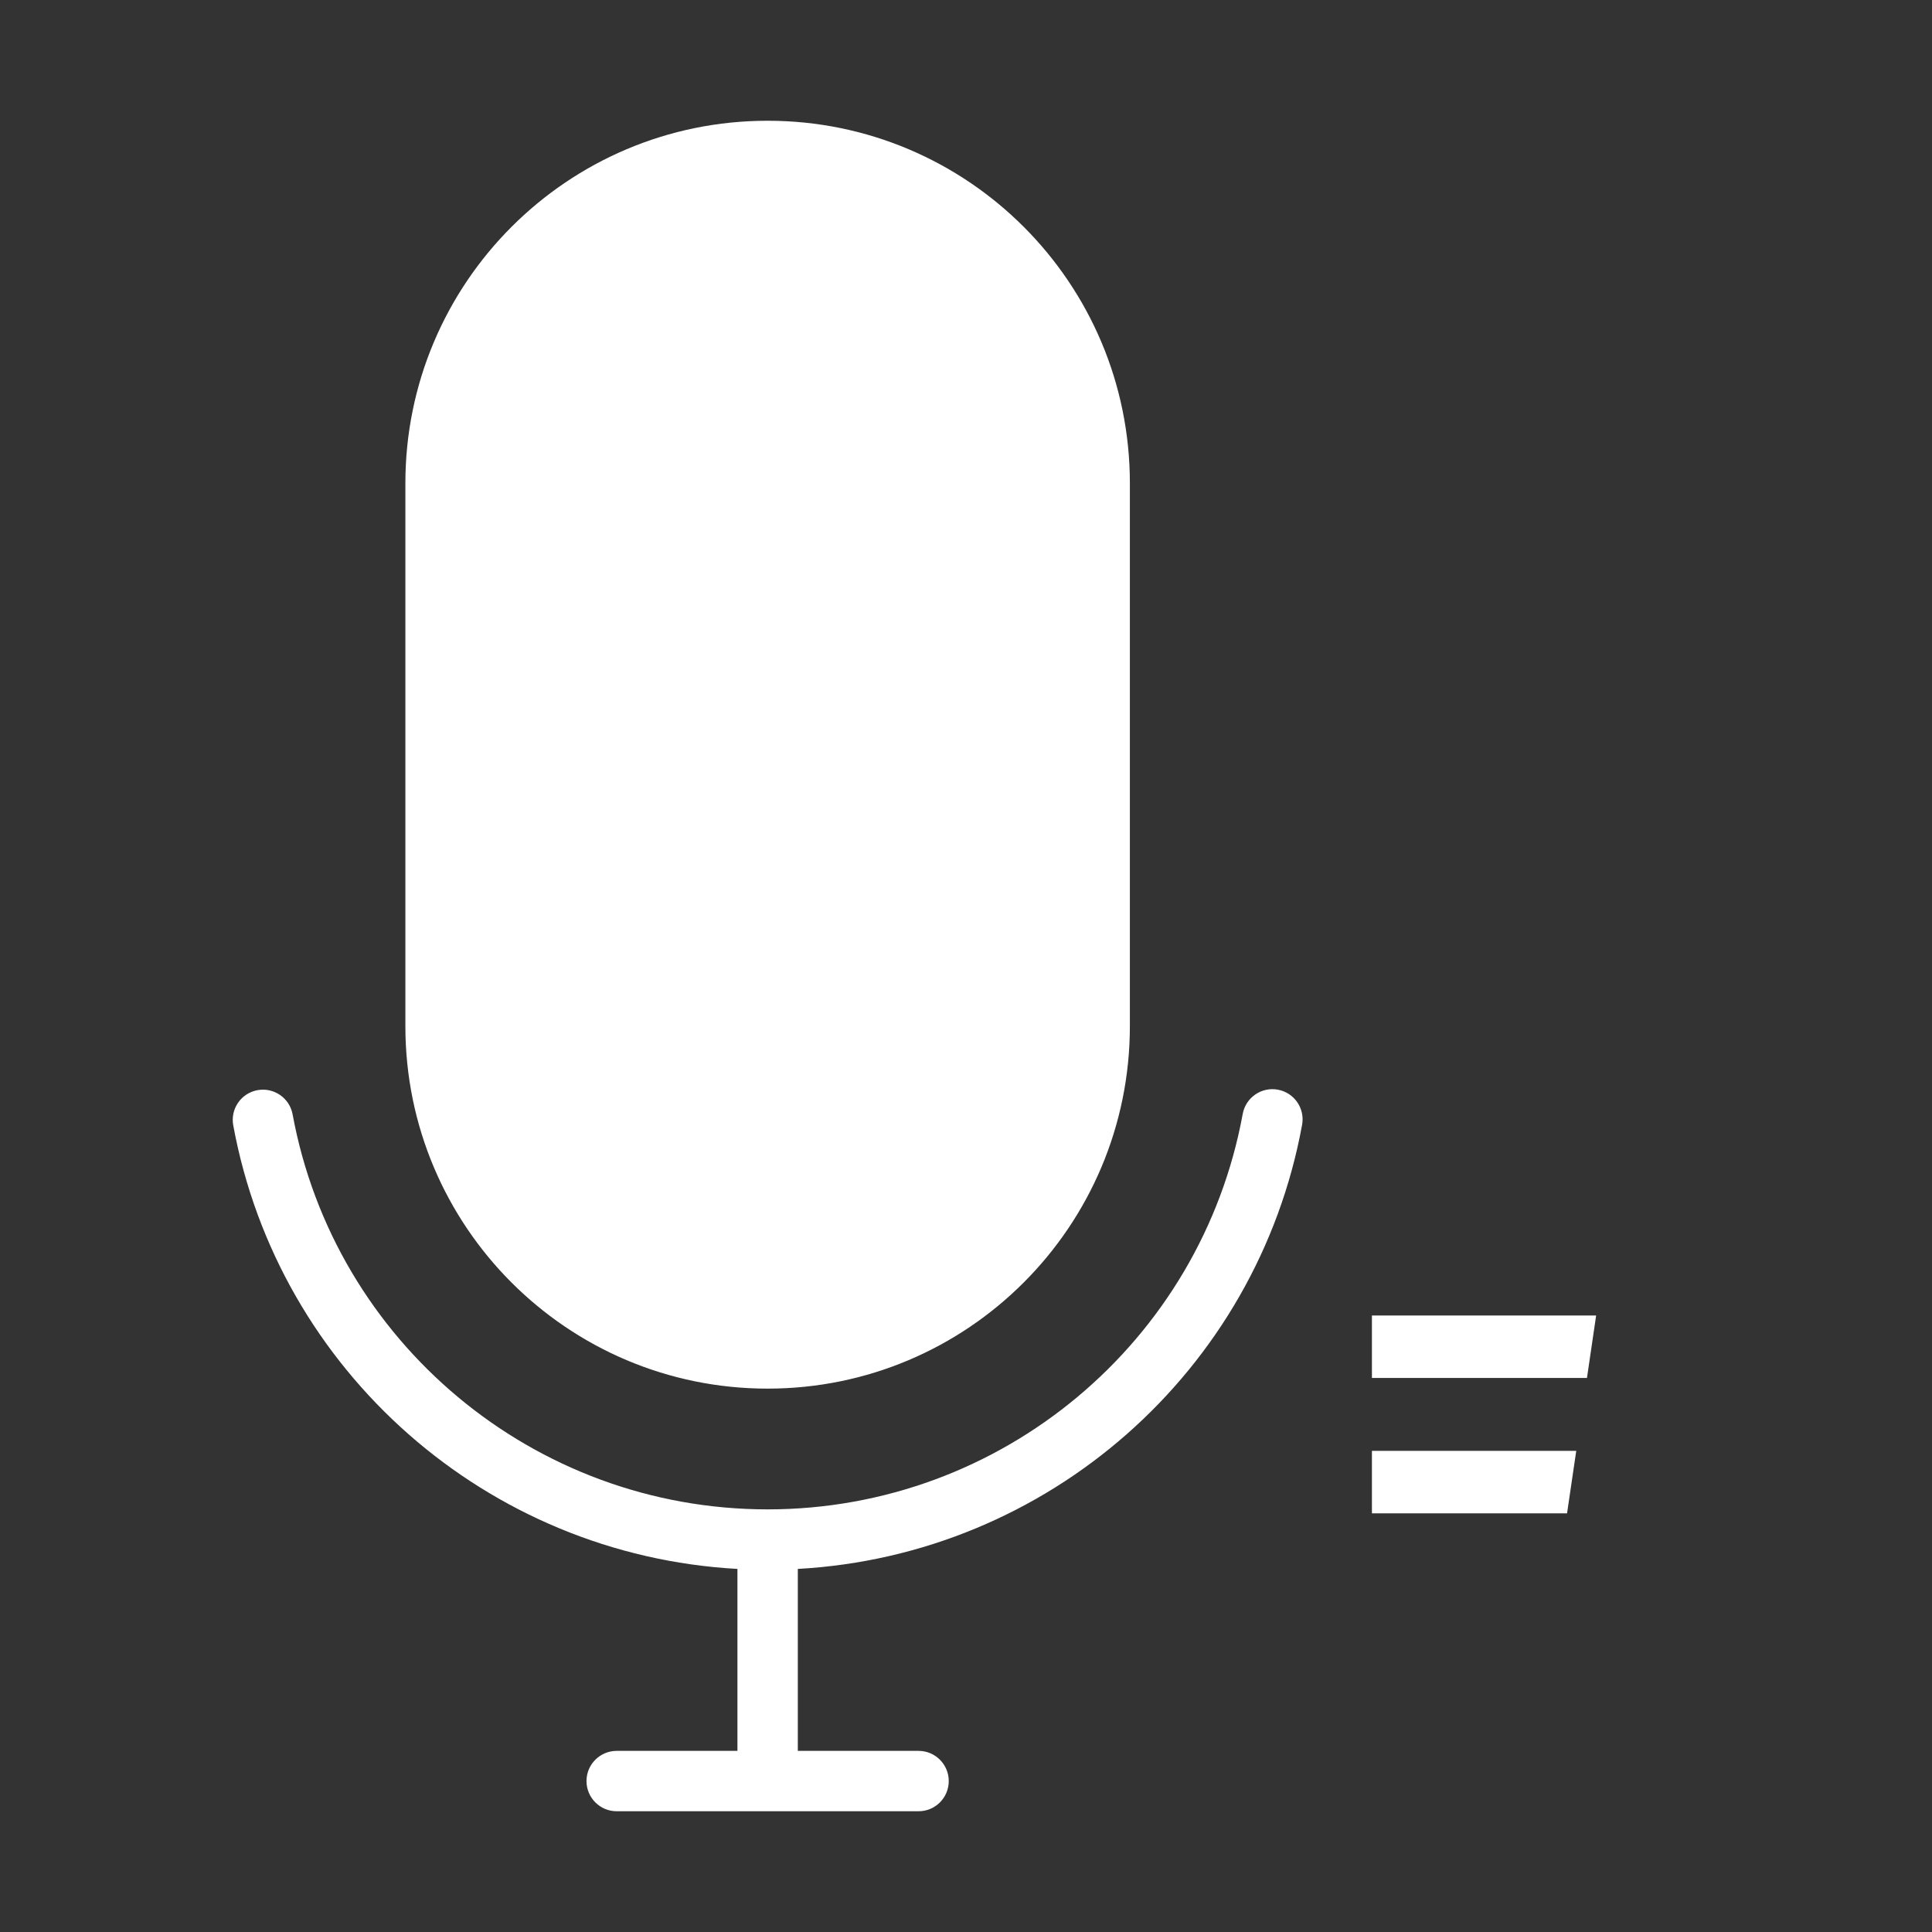 <?xml version="1.0" standalone="no"?><!DOCTYPE svg PUBLIC "-//W3C//DTD SVG 1.1//EN" "http://www.w3.org/Graphics/SVG/1.1/DTD/svg11.dtd"><svg t="1505441468664" class="icon" style="" viewBox="0 0 1024 1024" version="1.1" xmlns="http://www.w3.org/2000/svg" p-id="7519" xmlns:xlink="http://www.w3.org/1999/xlink" width="400" height="400"><rect x="0" y="0" width="1024" height="1024" fill="#333333" stroke="none"/><defs><style type="text/css"></style></defs><path d="M390.857 831.56C258.346 824.263 147.629 726.88 123.623 596.443 122.024 587.752 127.772 579.411 136.463 577.811 145.154 576.212 153.495 581.96 155.095 590.651 177.278 711.186 282.848 800 406.857 800 530.959 800 636.583 711.055 658.665 590.402 660.256 581.71 668.592 575.953 677.284 577.544 685.976 579.135 691.733 587.471 690.142 596.163 666.246 726.731 555.471 824.258 422.857 831.56L422.857 912 422.857 928 390.857 928 390.857 912 390.857 831.56 390.857 831.56ZM214.857 543.847C214.857 650.013 300.792 736 406.857 736 512.913 736 598.857 649.974 598.857 543.847L598.857 256.153C598.857 149.987 512.922 64 406.857 64 300.801 64 214.857 150.026 214.857 256.153L214.857 543.847ZM326.857 960 486.857 960C495.694 960 502.857 952.837 502.857 944 502.857 935.163 495.694 928 486.857 928L326.857 928C318.02 928 310.857 935.163 310.857 944 310.857 952.837 318.02 960 326.857 960ZM841.122 730.355 727.15 730.355 727.15 697.235 845.991 697.235 841.122 730.355ZM830.568 802.115 727.15 802.115 727.15 768.995 835.442 768.995 830.568 802.115 830.568 802.115Z" p-id="7520" fill="#ffffff"></path></svg>